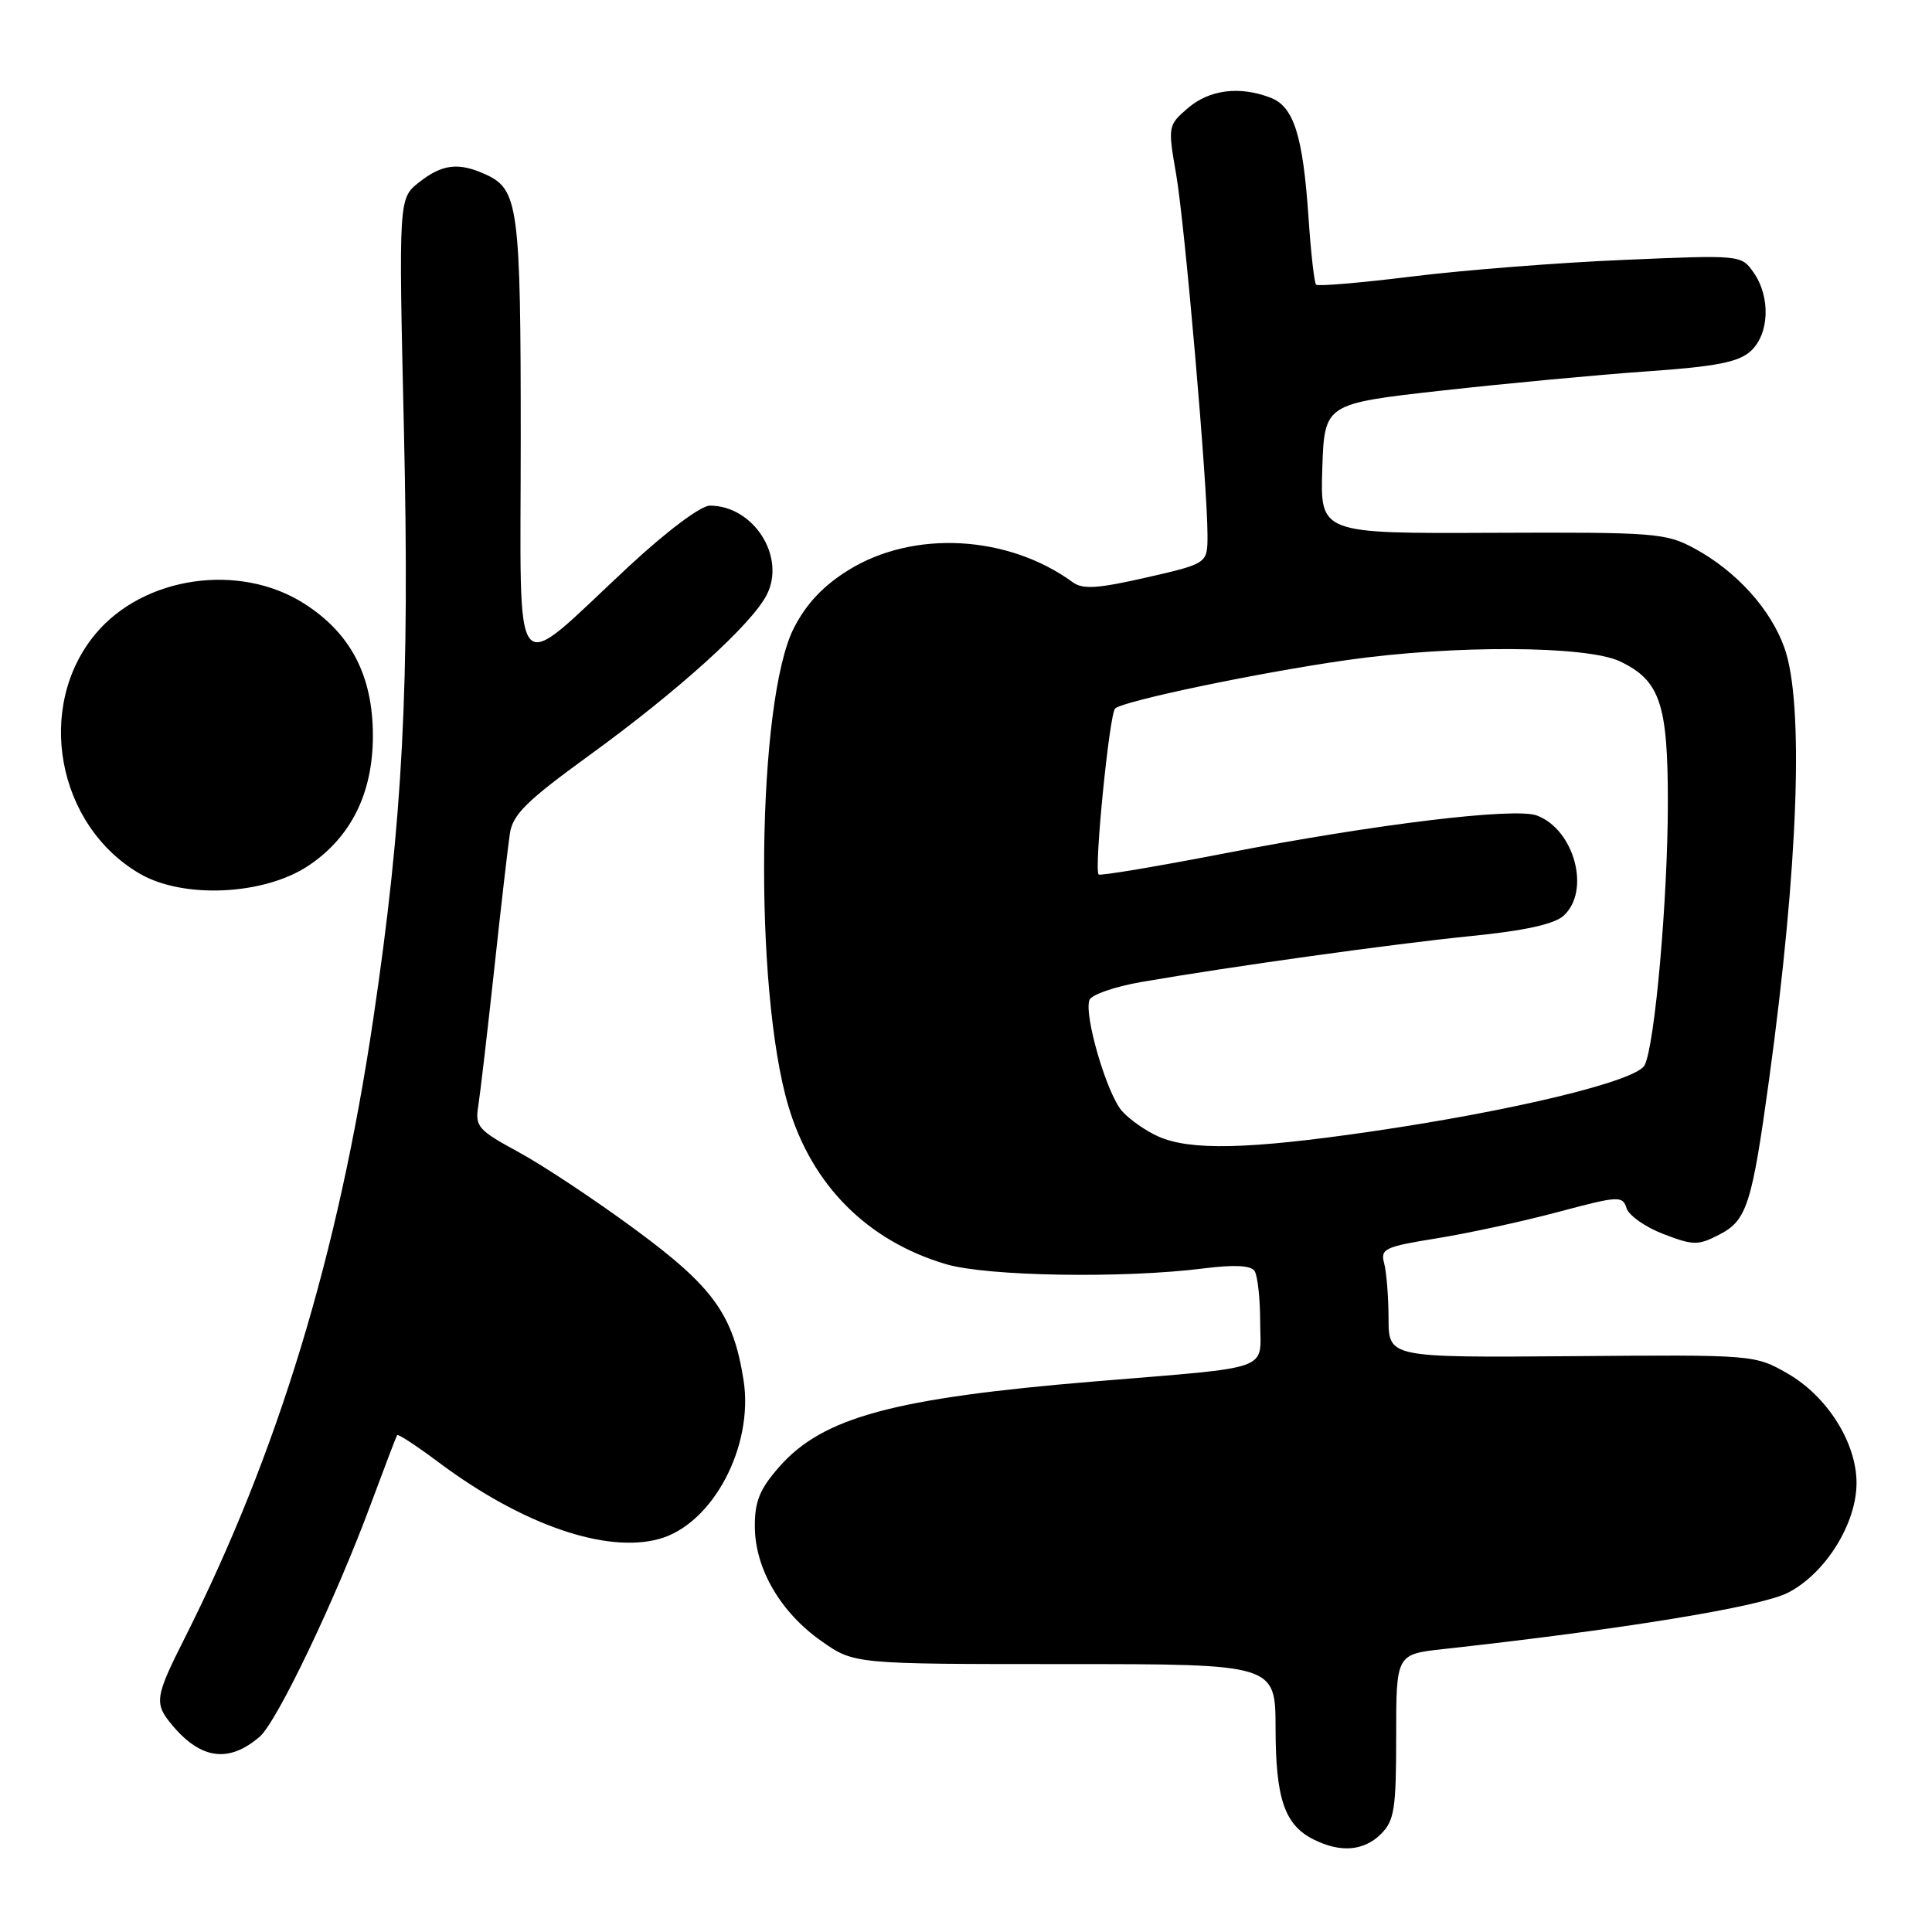 <?xml version="1.0" encoding="UTF-8" standalone="no"?>
<!DOCTYPE svg PUBLIC "-//W3C//DTD SVG 1.1//EN" "http://www.w3.org/Graphics/SVG/1.1/DTD/svg11.dtd" >
<svg xmlns="http://www.w3.org/2000/svg" xmlns:xlink="http://www.w3.org/1999/xlink" version="1.1" viewBox="0 0 256 256">
 <g >
 <path fill="currentColor"
d=" M 183.00 243.00 C 184.76 241.24 185.00 239.67 185.00 230.10 C 185.00 219.20 185.00 219.20 191.25 218.51 C 214.90 215.91 233.24 212.92 236.90 211.05 C 241.86 208.52 246.00 201.91 246.00 196.50 C 246.00 191.16 242.12 185.01 236.85 181.99 C 232.51 179.51 232.42 179.50 208.25 179.70 C 184.00 179.89 184.00 179.89 183.99 174.70 C 183.98 171.84 183.72 168.55 183.41 167.40 C 182.89 165.47 183.46 165.20 190.41 164.08 C 194.57 163.41 201.80 161.84 206.47 160.59 C 214.49 158.45 215.00 158.42 215.53 160.10 C 215.84 161.07 218.04 162.61 220.42 163.52 C 224.40 165.04 225.01 165.05 227.84 163.58 C 231.47 161.71 232.14 159.60 234.42 143.00 C 238.29 114.73 239.06 93.24 236.46 85.88 C 234.64 80.72 230.07 75.67 224.50 72.66 C 220.72 70.62 219.27 70.51 197.71 70.60 C 174.93 70.70 174.93 70.70 175.21 62.10 C 175.50 53.50 175.50 53.50 191.00 51.76 C 199.53 50.81 211.77 49.66 218.21 49.21 C 227.40 48.57 230.35 47.99 231.96 46.54 C 234.45 44.29 234.64 39.36 232.36 36.11 C 230.73 33.78 230.69 33.77 215.11 34.44 C 206.53 34.80 193.95 35.79 187.16 36.63 C 180.37 37.47 174.63 37.96 174.39 37.72 C 174.15 37.49 173.70 33.51 173.39 28.90 C 172.65 17.94 171.44 14.12 168.34 12.94 C 164.23 11.37 160.26 11.88 157.42 14.31 C 154.76 16.60 154.74 16.71 155.84 23.06 C 157.00 29.73 160.00 64.30 160.00 70.92 C 160.00 74.67 160.00 74.67 151.91 76.52 C 145.47 77.99 143.47 78.12 142.16 77.16 C 133.58 70.89 121.07 70.20 112.46 75.52 C 109.12 77.58 106.86 79.97 105.21 83.18 C 100.29 92.75 99.84 131.03 104.47 146.58 C 107.58 157.05 114.93 164.42 125.35 167.51 C 130.77 169.12 148.89 169.42 159.50 168.07 C 163.54 167.56 165.74 167.67 166.23 168.40 C 166.64 169.01 166.98 172.06 166.98 175.19 C 167.00 181.77 169.00 181.06 145.00 183.05 C 118.38 185.26 109.02 187.80 103.25 194.37 C 100.67 197.30 100.00 198.94 100.02 202.28 C 100.04 207.84 103.41 213.64 108.85 217.46 C 113.18 220.50 113.18 220.50 141.09 220.50 C 169.00 220.50 169.00 220.50 169.02 229.00 C 169.03 238.33 170.21 241.79 174.02 243.72 C 177.61 245.53 180.72 245.28 183.00 243.00 Z  M 34.40 230.13 C 36.68 228.19 44.39 212.07 49.06 199.50 C 50.90 194.55 52.50 190.35 52.62 190.16 C 52.75 189.97 55.24 191.61 58.17 193.80 C 69.16 202.01 80.28 205.87 87.34 203.92 C 94.44 201.96 99.91 191.64 98.52 182.84 C 97.15 174.19 94.52 170.54 84.22 162.95 C 78.94 159.05 71.97 154.43 68.75 152.68 C 63.31 149.72 62.93 149.29 63.38 146.50 C 63.64 144.85 64.58 136.75 65.48 128.50 C 66.37 120.25 67.31 112.13 67.56 110.45 C 67.94 107.93 69.77 106.12 78.01 100.14 C 89.83 91.57 99.54 82.79 101.58 78.85 C 104.19 73.81 99.87 67.00 94.06 67.00 C 92.86 67.00 88.36 70.37 83.30 75.07 C 67.49 89.76 69.00 91.55 69.00 58.12 C 69.00 27.39 68.70 25.09 64.34 23.11 C 60.77 21.48 58.60 21.74 55.55 24.14 C 52.82 26.28 52.82 26.28 53.52 56.89 C 54.30 91.05 53.39 108.54 49.46 135.02 C 44.81 166.31 36.82 192.54 24.47 217.06 C 20.52 224.89 20.41 225.71 22.80 228.57 C 26.62 233.14 30.31 233.64 34.40 230.13 Z  M 40.82 114.74 C 46.49 110.98 49.41 105.13 49.41 97.50 C 49.41 89.52 46.47 83.89 40.26 79.95 C 31.71 74.53 19.09 76.35 12.71 83.93 C 4.61 93.56 7.50 109.37 18.54 115.78 C 24.30 119.12 34.95 118.62 40.82 114.74 Z  M 153.50 150.60 C 151.85 149.87 149.68 148.35 148.68 147.23 C 146.67 144.97 143.60 134.49 144.36 132.50 C 144.63 131.80 147.69 130.74 151.17 130.13 C 163.13 128.06 184.51 125.08 194.93 124.03 C 202.03 123.32 205.94 122.46 207.18 121.34 C 210.80 118.07 208.63 109.94 203.65 108.06 C 200.72 106.96 182.24 109.20 162.35 113.06 C 153.31 114.81 145.76 116.08 145.57 115.87 C 144.95 115.20 147.00 94.60 147.76 93.88 C 148.82 92.88 166.75 89.13 178.50 87.46 C 192.60 85.45 210.22 85.54 214.64 87.63 C 219.95 90.15 221.00 93.23 221.00 106.28 C 221.00 119.04 219.27 138.63 217.91 141.16 C 216.79 143.26 200.53 147.19 181.50 149.96 C 165.38 152.30 157.75 152.47 153.50 150.60 Z "/>
</g>
</svg>